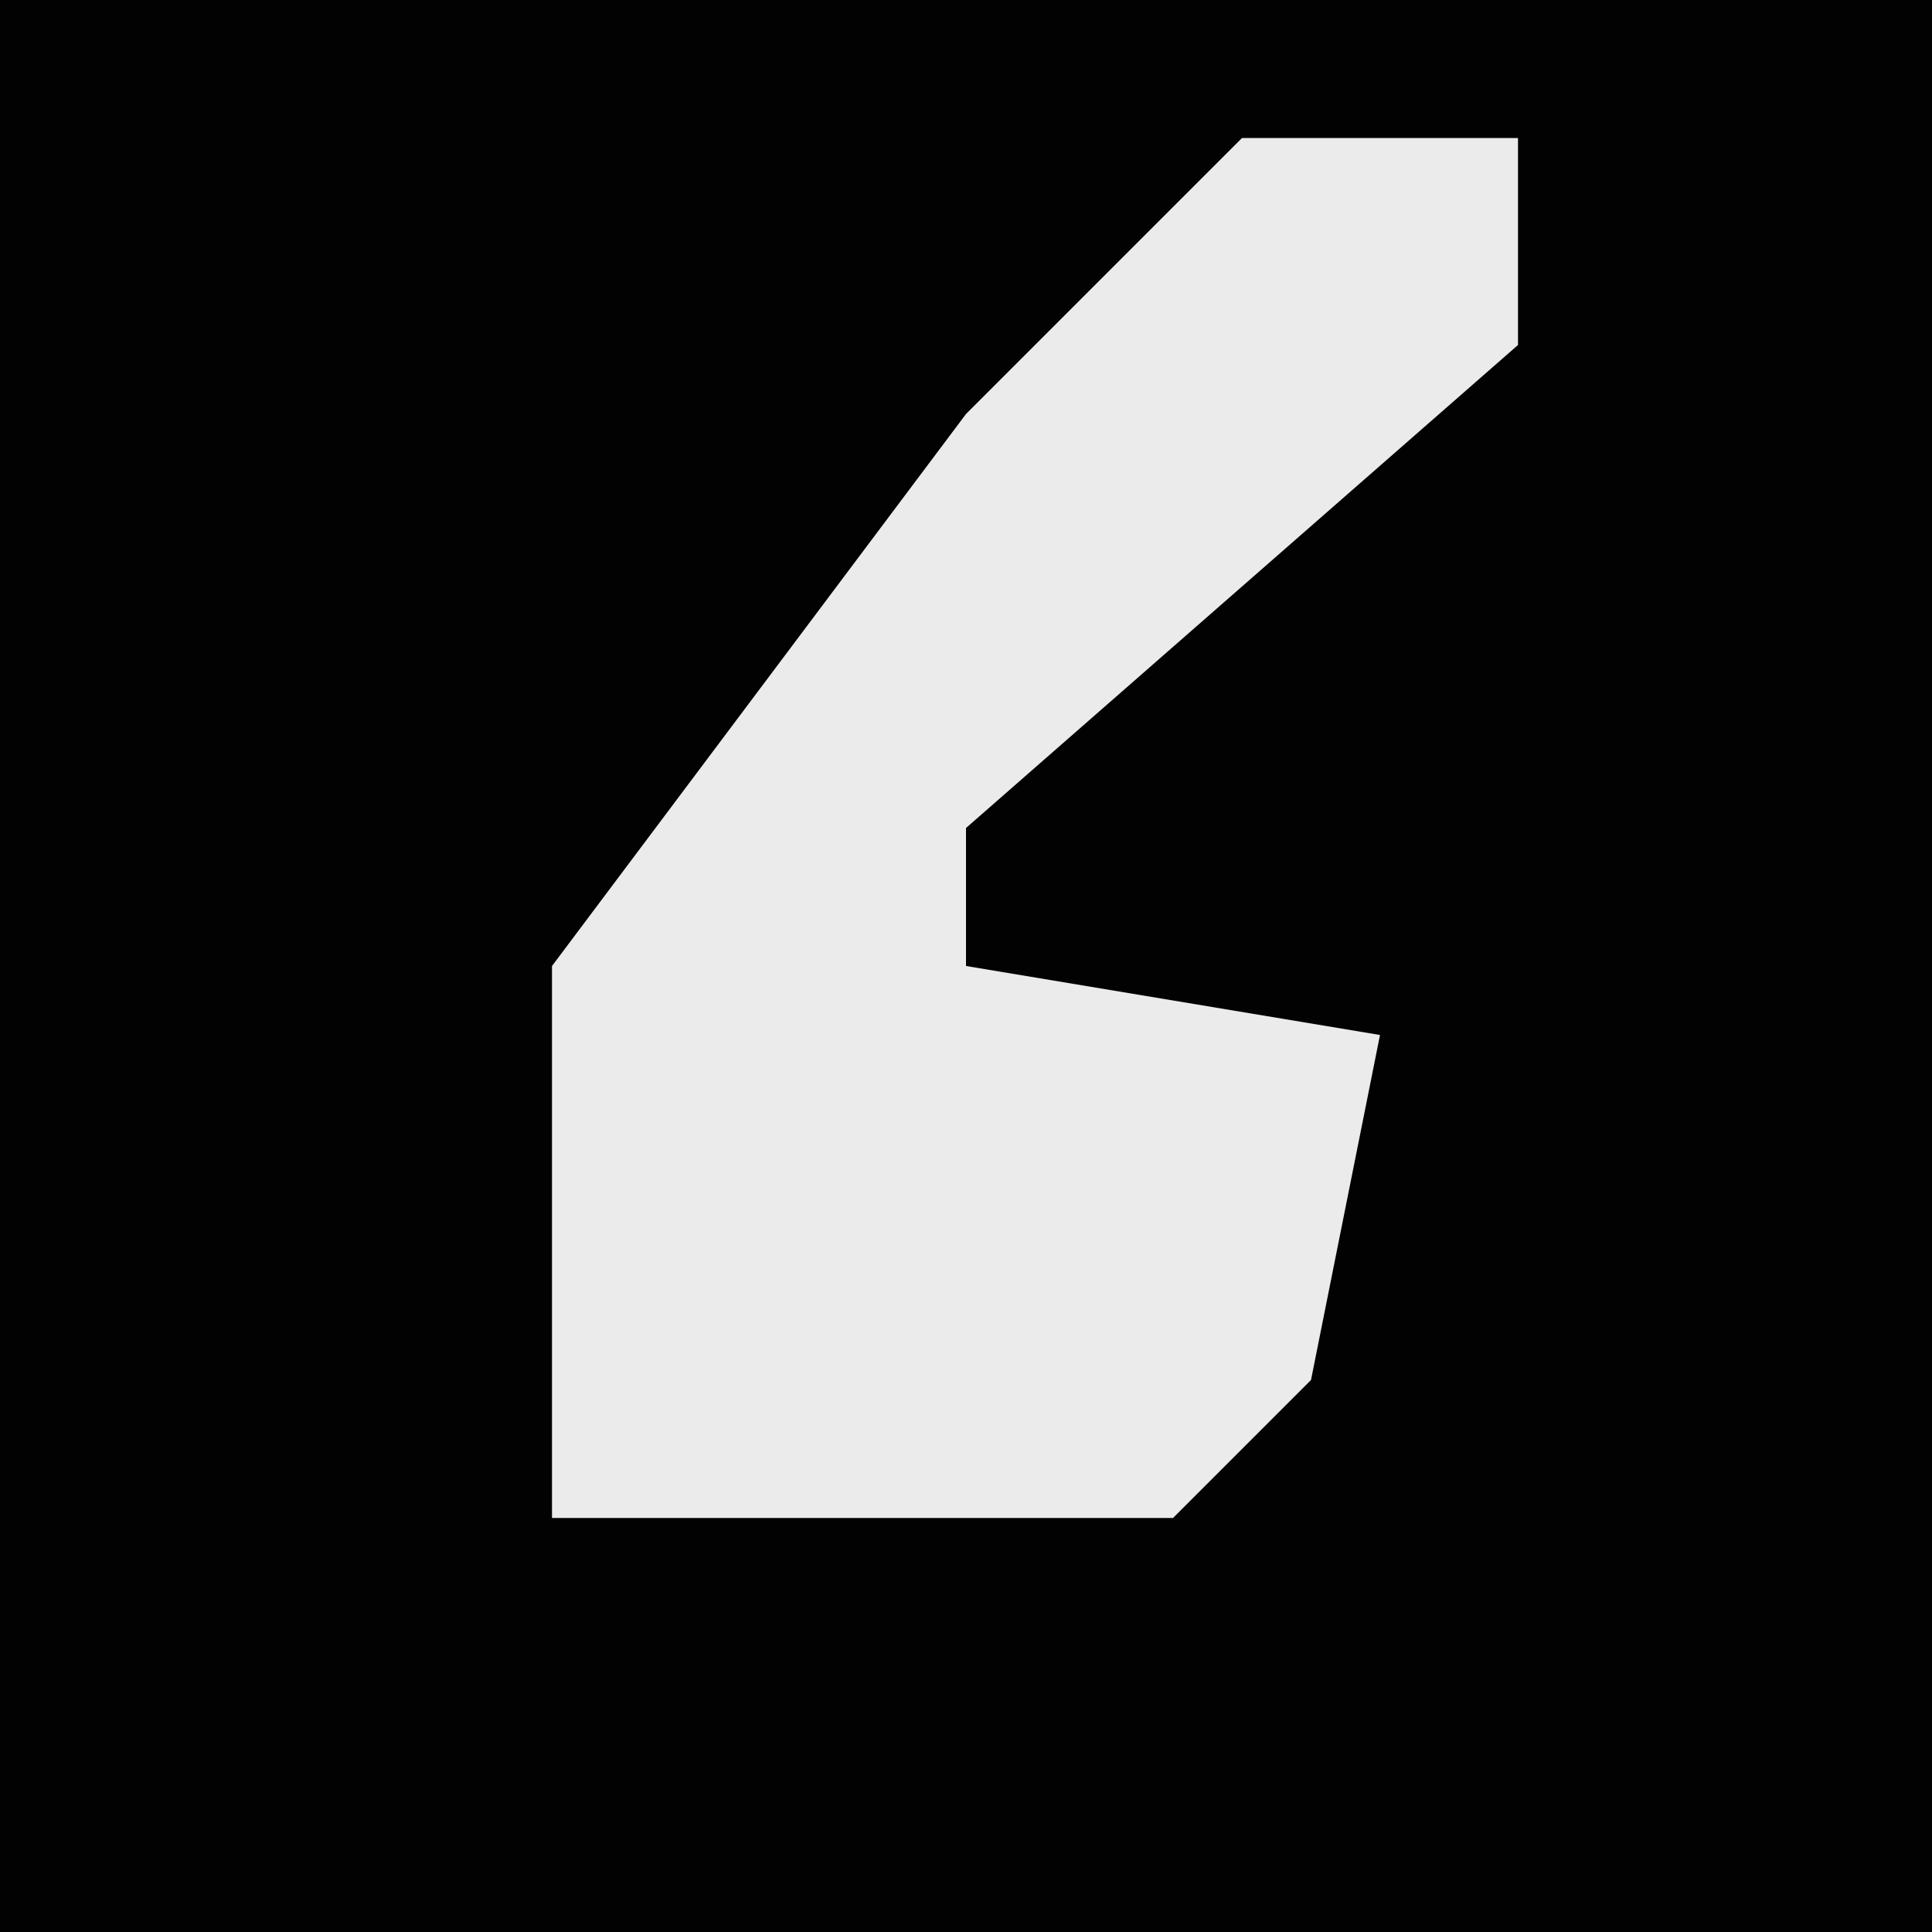 <?xml version="1.0" encoding="UTF-8"?>
<svg version="1.1" xmlns="http://www.w3.org/2000/svg" width="28" height="28">
<path d="M0,0 L28,0 L28,28 L0,28 Z " fill="#020202" transform="translate(0,0)"/>
<path d="M0,0 L4,0 L4,3 L-4,10 L-4,12 L2,13 L1,18 L-1,20 L-10,20 L-10,12 L-4,4 Z " fill="#EBEBEB" transform="translate(18,2)"/>
</svg>
